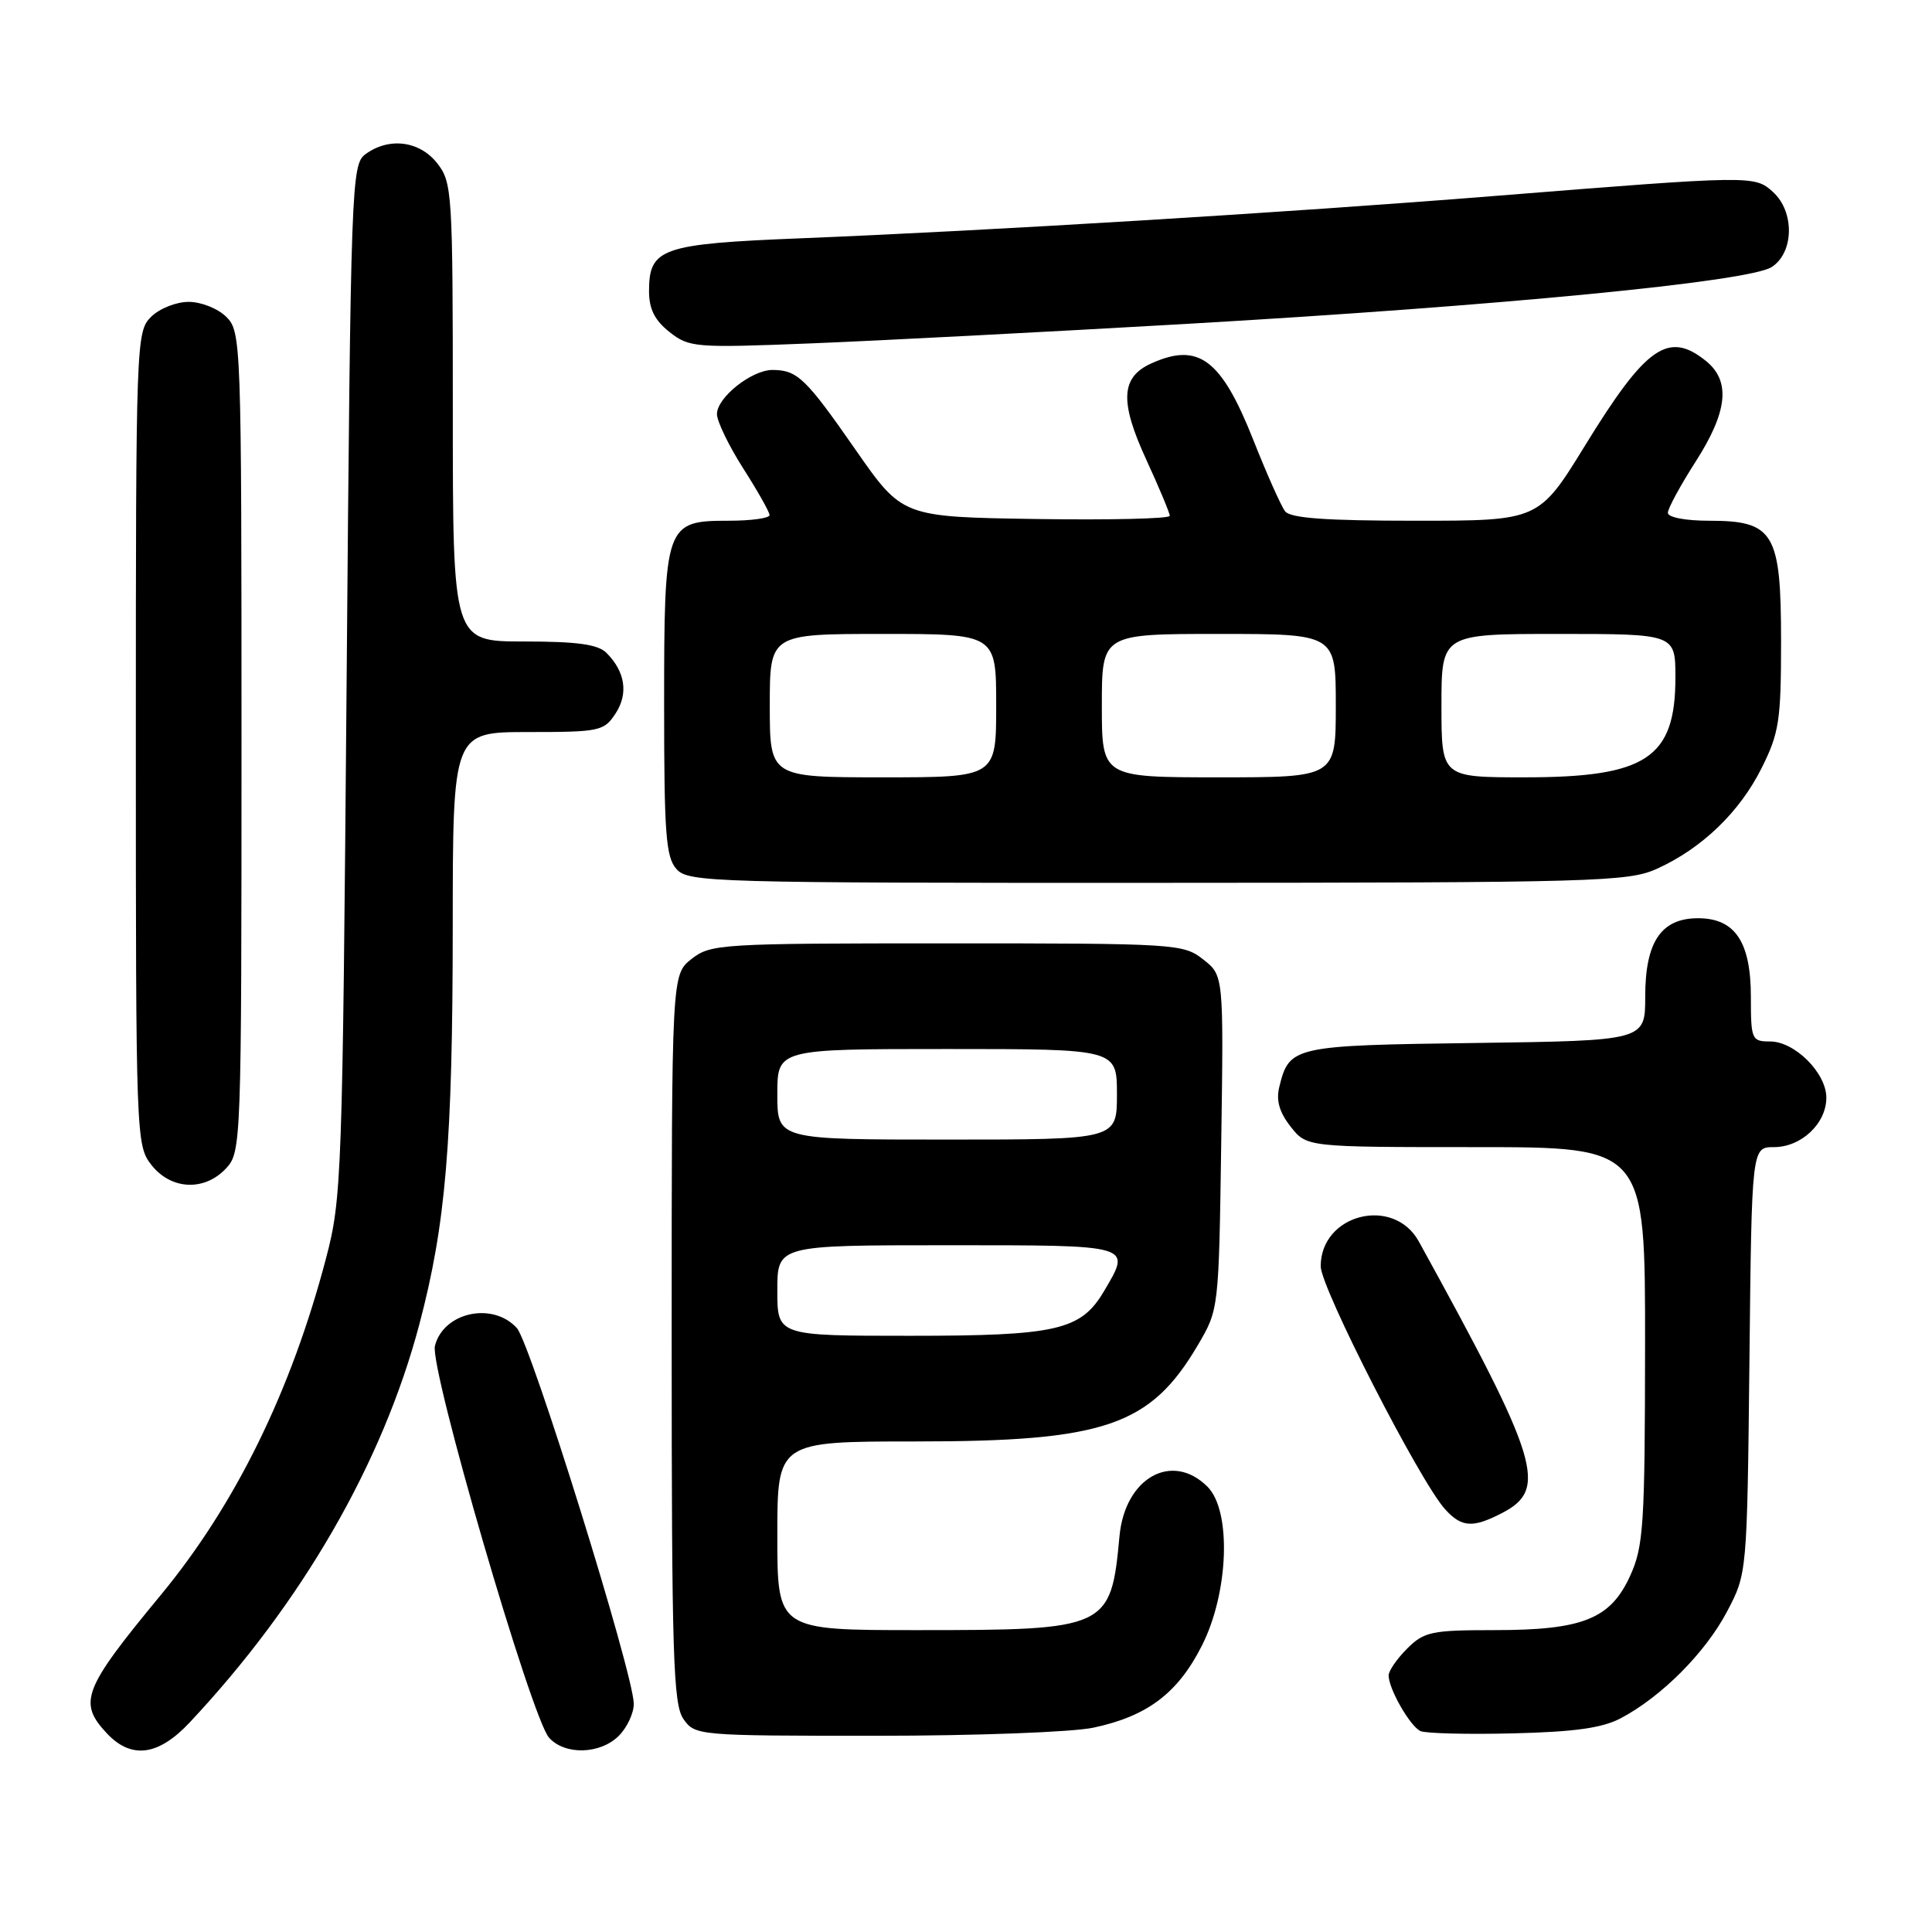 <?xml version="1.0" encoding="UTF-8" standalone="no"?>
<!DOCTYPE svg PUBLIC "-//W3C//DTD SVG 1.1//EN" "http://www.w3.org/Graphics/SVG/1.1/DTD/svg11.dtd" >
<svg xmlns="http://www.w3.org/2000/svg" xmlns:xlink="http://www.w3.org/1999/xlink" version="1.1" viewBox="0 0 256 256">
 <g >
 <path fill="currentColor"
d=" M 25.12 228.25 C 40.01 212.39 50.69 193.88 55.56 175.50 C 59.07 162.24 59.98 151.42 59.99 122.75 C 60.00 97.00 60.00 97.00 69.98 97.00 C 79.46 97.00 80.03 96.88 81.56 94.55 C 83.29 91.91 82.85 89.00 80.36 86.51 C 79.23 85.38 76.49 85.00 69.43 85.00 C 60.00 85.00 60.00 85.00 60.00 54.63 C 60.00 25.43 59.92 24.17 57.93 21.63 C 55.59 18.66 51.55 18.15 48.44 20.42 C 46.56 21.79 46.48 24.03 45.93 90.17 C 45.38 156.03 45.29 158.80 43.20 166.73 C 38.58 184.33 31.20 199.36 21.32 211.33 C 10.99 223.83 10.31 225.57 14.17 229.69 C 17.41 233.13 20.98 232.66 25.12 228.25 Z  M 82.00 230.00 C 83.10 228.90 83.99 226.99 83.98 225.75 C 83.93 221.72 70.33 178.03 68.49 175.98 C 65.29 172.45 58.75 173.87 57.63 178.34 C 56.90 181.24 70.41 227.64 72.75 230.25 C 74.84 232.59 79.53 232.47 82.00 230.00 Z  M 144.91 228.92 C 152.04 227.40 156.07 224.35 159.25 218.07 C 162.82 211.03 163.20 200.20 160.00 197.00 C 155.31 192.31 149.06 195.81 148.34 203.54 C 147.20 215.82 146.81 216.00 121.53 216.00 C 103.00 216.00 103.00 216.00 103.00 203.50 C 103.00 191.00 103.00 191.00 121.34 191.00 C 146.39 191.00 152.42 188.94 158.73 178.22 C 161.50 173.50 161.50 173.50 161.82 151.38 C 162.14 129.25 162.14 129.25 159.43 127.13 C 156.81 125.06 155.83 125.00 125.50 125.00 C 95.42 125.00 94.17 125.08 91.63 127.07 C 89.00 129.15 89.00 129.15 89.00 177.35 C 89.00 219.36 89.20 225.84 90.56 227.78 C 92.09 229.97 92.45 230.00 116.01 230.00 C 129.27 230.00 142.13 229.52 144.91 228.92 Z  M 214.81 227.65 C 220.20 224.78 225.97 218.98 228.83 213.56 C 231.50 208.50 231.50 208.50 231.81 180.25 C 232.11 152.00 232.11 152.00 235.06 152.00 C 238.68 152.00 242.00 148.87 242.00 145.45 C 242.00 142.18 237.82 138.00 234.55 138.00 C 232.11 138.00 232.00 137.75 232.00 132.11 C 232.00 124.80 229.90 121.67 225.00 121.67 C 220.11 121.67 218.00 124.80 218.00 132.06 C 218.00 137.89 218.00 137.89 195.53 138.20 C 171.31 138.52 170.83 138.63 169.51 144.04 C 169.07 145.82 169.53 147.40 171.02 149.29 C 173.15 152.00 173.15 152.00 195.57 152.00 C 218.00 152.00 218.00 152.00 217.98 178.25 C 217.96 202.09 217.78 204.89 216.01 208.79 C 213.40 214.53 209.73 216.00 197.99 216.00 C 189.68 216.00 188.70 216.21 186.45 218.45 C 185.10 219.80 184.00 221.40 184.00 222.00 C 184.00 223.79 186.86 228.77 188.23 229.38 C 188.93 229.69 194.45 229.83 200.50 229.68 C 208.70 229.48 212.34 228.97 214.81 227.65 Z  M 199.04 200.48 C 205.15 197.32 204.00 193.55 188.00 164.50 C 184.65 158.43 175.00 160.87 175.00 167.79 C 175.00 170.63 188.12 196.26 191.47 199.97 C 193.67 202.40 195.14 202.50 199.04 200.48 Z  M 29.96 154.81 C 31.96 152.66 32.00 151.59 32.00 98.31 C 32.00 45.33 31.95 43.95 30.00 42.00 C 28.89 40.89 26.67 40.00 25.00 40.00 C 23.33 40.00 21.11 40.89 20.00 42.00 C 18.05 43.95 18.00 45.33 18.00 97.87 C 18.00 150.84 18.03 151.77 20.07 154.37 C 22.68 157.68 27.10 157.88 29.96 154.81 Z  M 219.57 115.11 C 225.54 112.40 230.52 107.59 233.43 101.76 C 235.75 97.12 236.00 95.46 236.00 84.99 C 236.00 70.58 235.06 69.00 226.46 69.00 C 223.32 69.00 221.00 68.55 221.00 67.95 C 221.00 67.38 222.65 64.34 224.66 61.20 C 228.93 54.55 229.35 50.51 226.06 47.84 C 221.07 43.81 218.12 45.87 210.06 58.98 C 203.90 69.00 203.90 69.00 187.57 69.00 C 175.69 69.00 170.98 68.66 170.28 67.75 C 169.75 67.06 167.84 62.77 166.04 58.22 C 161.81 47.56 158.79 45.32 152.52 48.17 C 148.51 50.00 148.35 53.22 151.88 60.89 C 153.59 64.61 155.00 67.97 155.00 68.35 C 155.00 68.73 147.03 68.92 137.29 68.77 C 119.57 68.50 119.57 68.50 113.39 59.63 C 106.77 50.11 105.66 49.04 102.38 49.02 C 99.63 49.00 95.00 52.66 95.00 54.87 C 95.00 55.82 96.56 59.05 98.47 62.05 C 100.39 65.05 101.96 67.84 101.97 68.25 C 101.99 68.66 99.55 69.00 96.56 69.00 C 88.15 69.00 88.00 69.43 88.00 93.39 C 88.00 110.55 88.23 113.60 89.65 115.17 C 91.22 116.91 94.50 117.00 153.40 116.98 C 211.62 116.96 215.75 116.84 219.57 115.11 Z  M 157.00 42.93 C 198.84 40.52 231.70 37.33 234.75 35.39 C 237.72 33.49 237.82 28.06 234.93 25.44 C 232.49 23.23 232.26 23.23 198.00 25.97 C 170.69 28.16 131.05 30.57 106.00 31.58 C 87.64 32.32 86.00 32.89 86.00 38.58 C 86.00 40.95 86.75 42.44 88.72 44.00 C 91.33 46.05 92.10 46.11 107.47 45.50 C 116.29 45.15 138.57 43.99 157.00 42.93 Z  M 103.00 171.00 C 103.00 165.00 103.00 165.00 125.50 165.00 C 150.29 165.00 149.94 164.90 146.29 171.08 C 143.23 176.27 140.06 177.00 120.60 177.00 C 103.00 177.00 103.00 177.00 103.00 171.00 Z  M 103.00 145.00 C 103.00 139.00 103.00 139.00 125.50 139.00 C 148.00 139.00 148.00 139.00 148.00 145.00 C 148.00 151.00 148.00 151.00 125.50 151.00 C 103.00 151.00 103.00 151.00 103.00 145.00 Z  M 102.00 93.50 C 102.00 84.00 102.00 84.00 117.00 84.00 C 132.00 84.00 132.00 84.00 132.00 93.50 C 132.00 103.00 132.00 103.00 117.00 103.00 C 102.00 103.00 102.00 103.00 102.00 93.50 Z  M 146.00 93.50 C 146.00 84.00 146.00 84.00 161.50 84.00 C 177.00 84.00 177.00 84.00 177.00 93.50 C 177.00 103.00 177.00 103.00 161.50 103.00 C 146.00 103.00 146.00 103.00 146.00 93.50 Z  M 191.00 93.50 C 191.00 84.00 191.00 84.00 206.50 84.00 C 222.00 84.00 222.00 84.00 222.00 89.78 C 222.00 100.45 218.15 103.00 202.05 103.00 C 191.00 103.00 191.00 103.00 191.00 93.50 Z "/>
</g>
</svg>